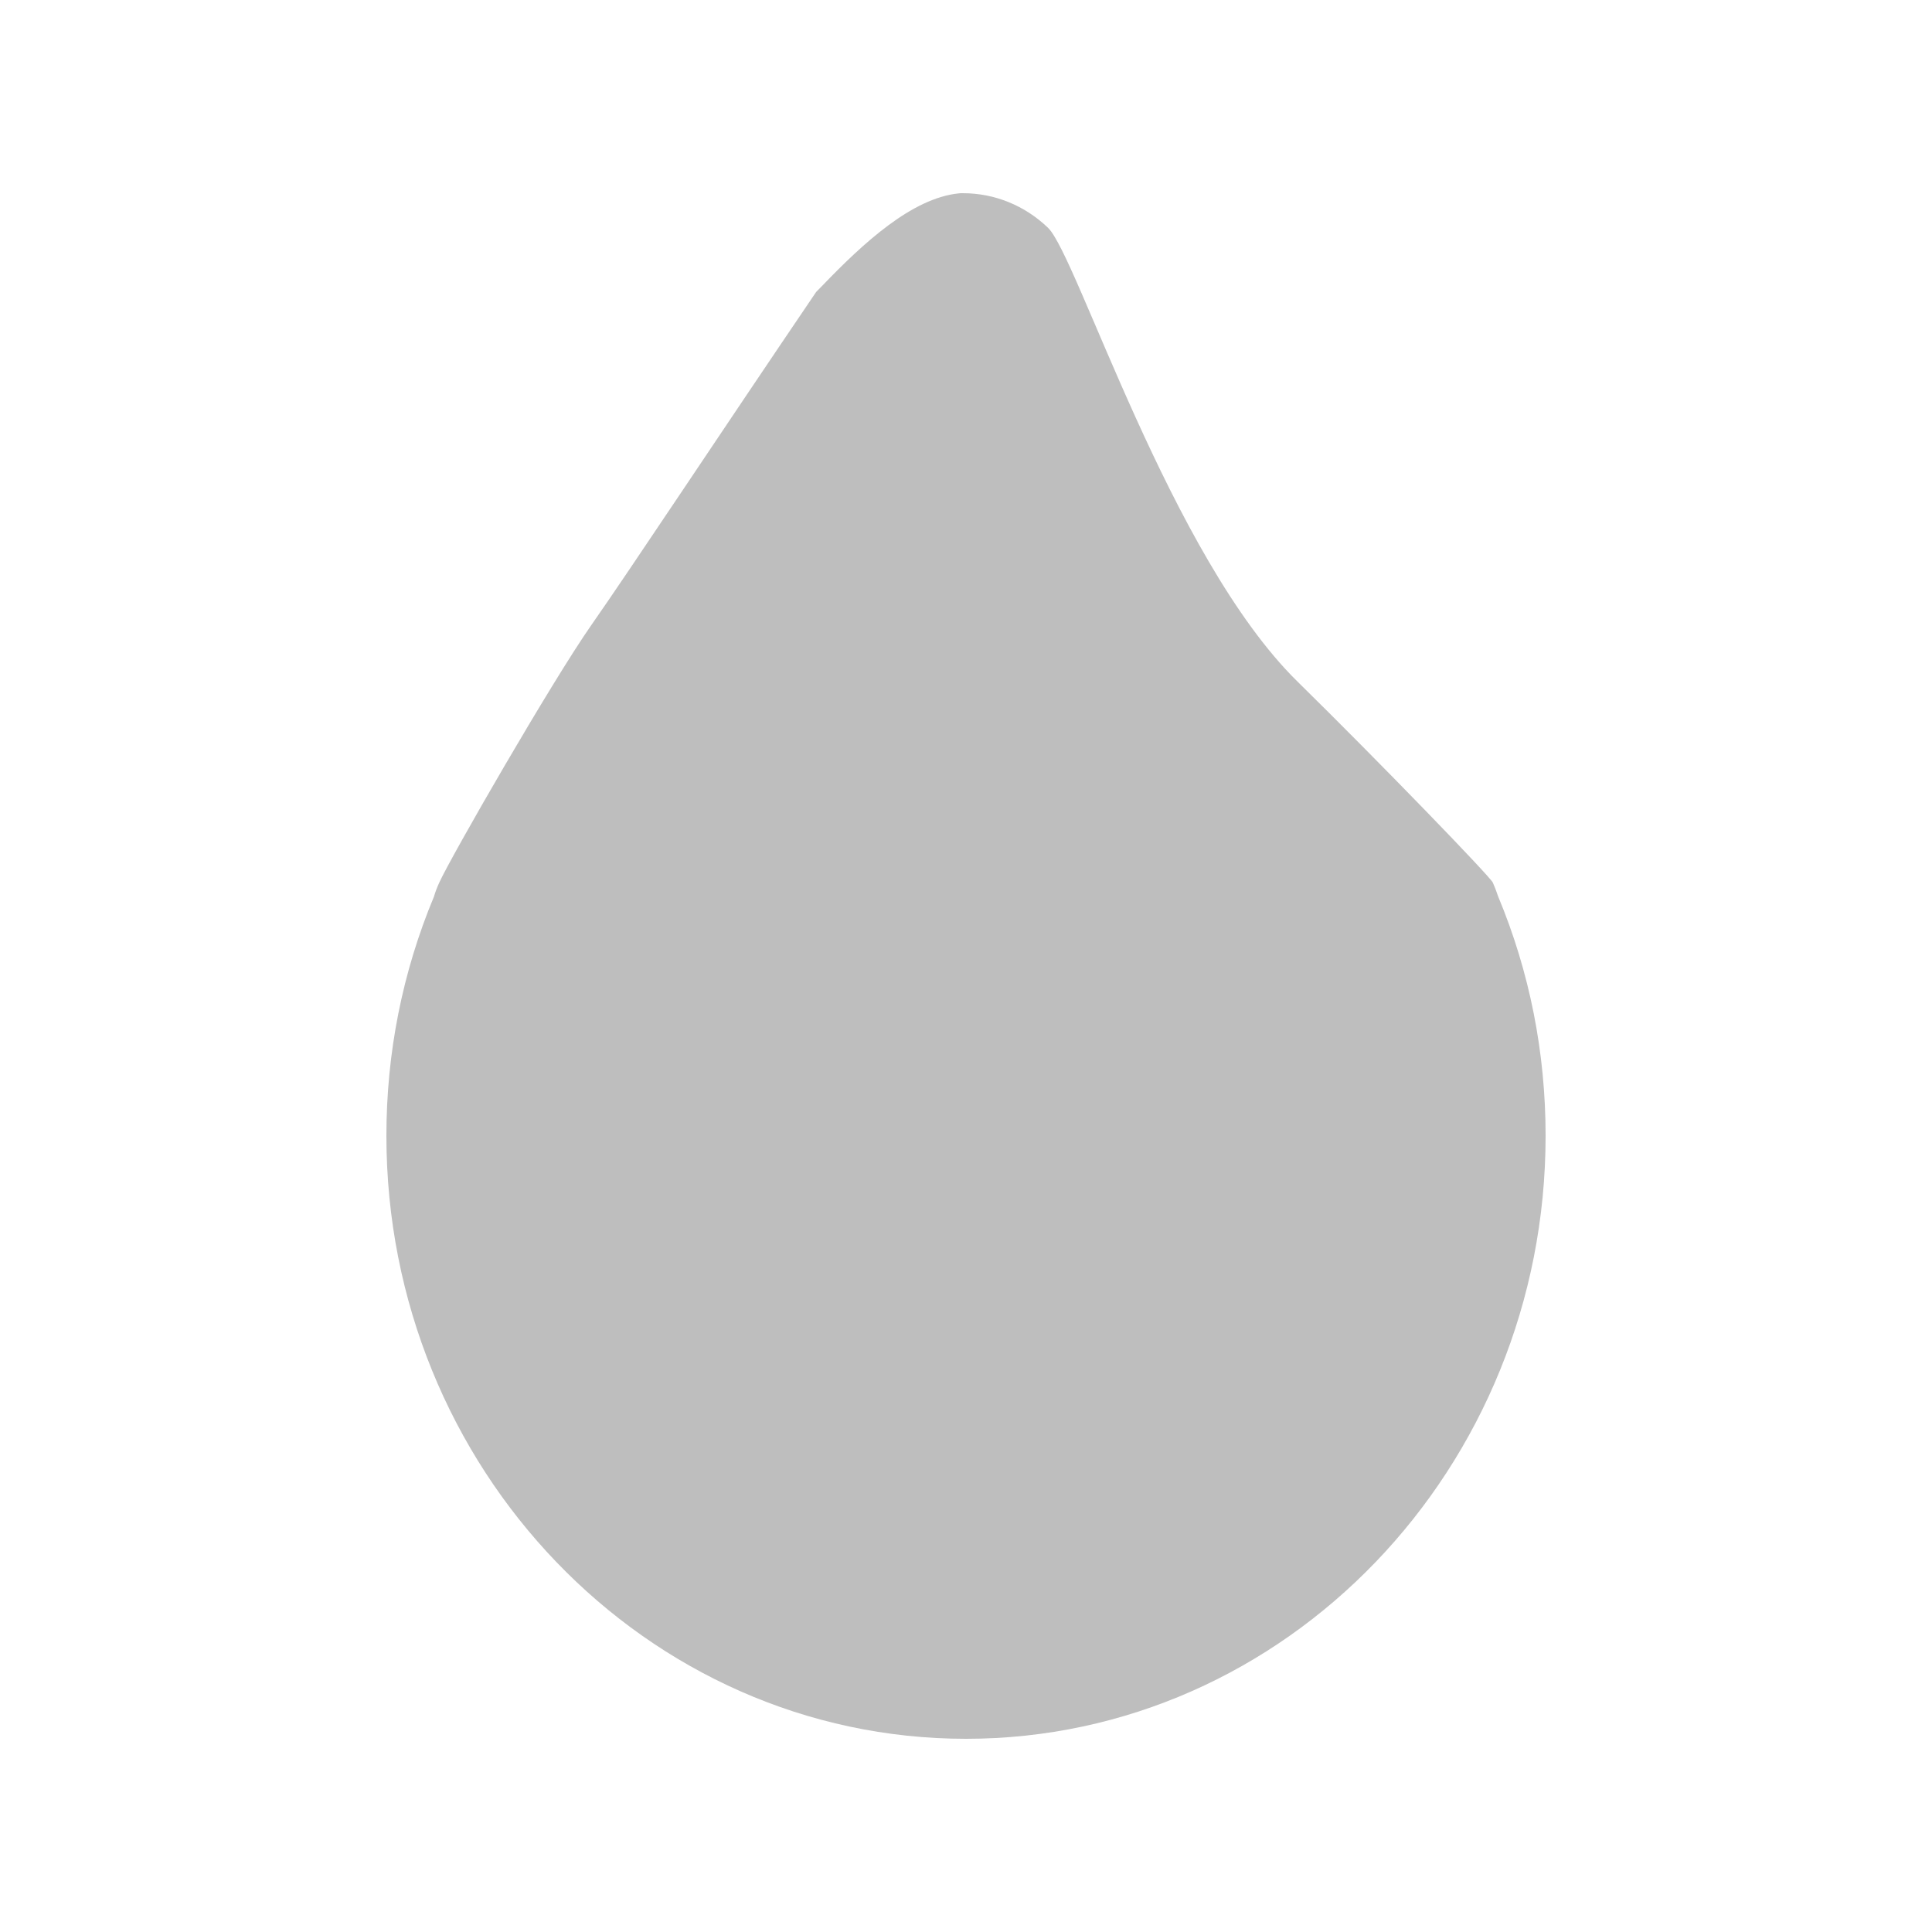 <svg width="20" height="20" xmlns="http://www.w3.org/2000/svg">

 <g>
  <title>background</title>
  <rect fill="none" id="canvas_background" height="22" width="22" y="-1" x="-1"/>
 </g>
 <g>
  <title>Layer 1</title>
  <path id="svg_1" d="m16,11.758c0,-0.861 -0.165,-1.696 -0.492,-2.48c-0.016,-0.048 -0.034,-0.096 -0.054,-0.141c-0.028,-0.063 -1.168,-1.242 -2.025,-2.084c-1.315,-1.293 -2.279,-4.41 -2.581,-4.696c-0.24,-0.23 -0.552,-0.357 -0.88,-0.357l-0.023,0l-0.022,0.002c-0.481,0.05 -0.983,0.51 -1.41,0.955l-0.064,0.065c-1.02,1.504 -1.919,2.865 -2.327,3.448c-0.408,0.583 -1.454,2.399 -1.575,2.667c-0.021,0.046 -0.04,0.094 -0.054,0.143c-0.327,0.784 -0.493,1.618 -0.493,2.478c0,3.442 2.691,6.242 6,6.242s6,-2.8 6,-6.242z" fill-rule="evenodd" fill="#BEBEBE"/>
 </g>
</svg>